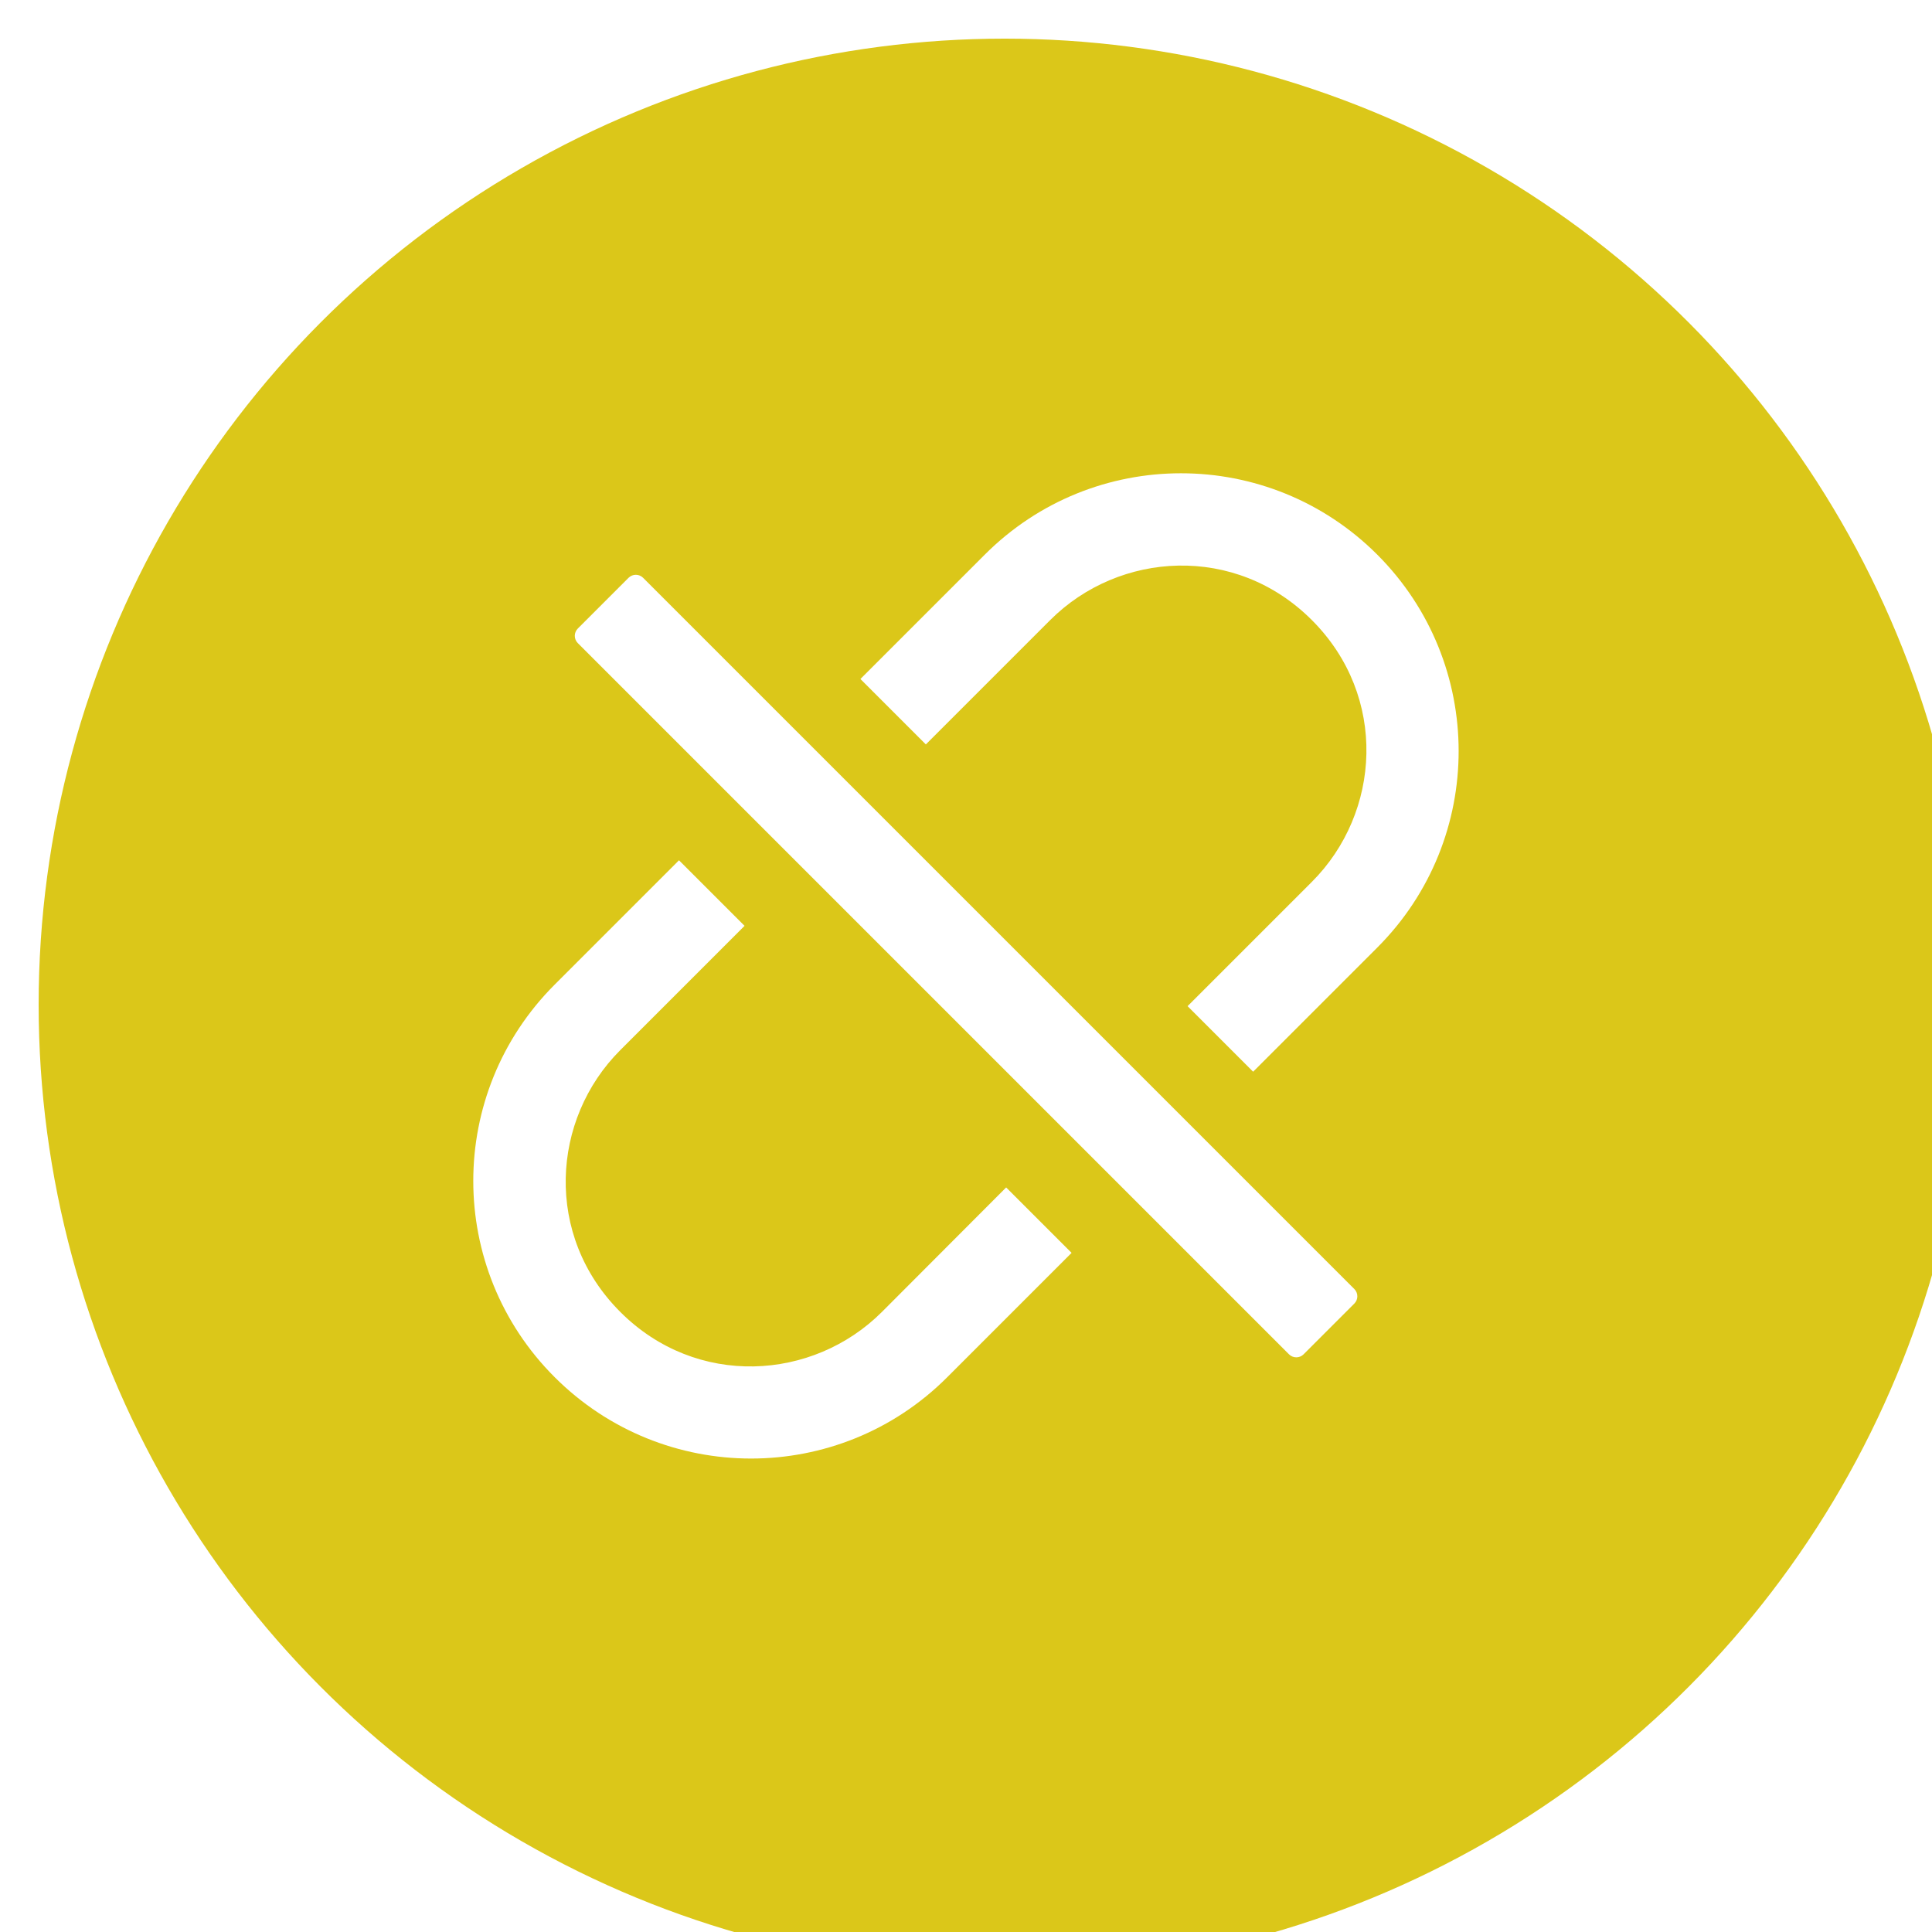 <svg width="1000" height="1000" viewBox="0 0 1000 1000" fill="none" xmlns="http://www.w3.org/2000/svg">
<g filter="url(#filter0_i_204_463)">
<circle cx="500" cy="500" r="500" fill="#DBC719"/>
</g>
<path d="M712.898 287.102C656.719 230.922 565.809 230.922 509.695 287.102L445.348 351.449L479.215 385.316L543.562 320.969C579.289 285.242 639.586 281.457 679.031 320.969C718.543 360.48 714.758 420.711 679.031 456.438L614.684 520.785L648.617 554.719L712.965 490.371C769.012 434.191 769.012 343.281 712.898 287.102ZM456.504 679.031C420.777 714.758 360.48 718.543 321.035 679.031C281.523 639.52 285.309 579.289 321.035 543.562L385.383 479.215L351.449 445.281L287.102 509.629C230.922 565.809 230.922 656.719 287.102 712.832C343.281 768.945 434.191 769.012 490.305 712.832L554.652 648.484L520.785 614.617L456.504 679.031ZM332.855 299.055C331.857 298.066 330.509 297.511 329.104 297.511C327.698 297.511 326.35 298.066 325.352 299.055L299.055 325.352C298.066 326.35 297.511 327.698 297.511 329.104C297.511 330.509 298.066 331.857 299.055 332.855L667.211 701.012C669.27 703.07 672.656 703.07 674.715 701.012L701.012 674.715C703.07 672.656 703.07 669.27 701.012 667.211L332.855 299.055Z" fill="white"/>
<defs>
<filter id="filter0_i_204_463" x="0" y="0" width="1020" height="1020" filterUnits="userSpaceOnUse" color-interpolation-filters="sRGB">
<feFlood flood-opacity="0" result="BackgroundImageFix"/>
<feBlend mode="normal" in="SourceGraphic" in2="BackgroundImageFix" result="shape"/>
<feColorMatrix in="SourceAlpha" type="matrix" values="0 0 0 0 0 0 0 0 0 0 0 0 0 0 0 0 0 0 127 0" result="hardAlpha"/>
<feMorphology radius="20" operator="erode" in="SourceAlpha" result="effect1_innerShadow_204_463"/>
<feOffset dx="20" dy="20"/>
<feGaussianBlur stdDeviation="20"/>
<feComposite in2="hardAlpha" operator="arithmetic" k2="-1" k3="1"/>
<feColorMatrix type="matrix" values="0 0 0 0 0 0 0 0 0 0 0 0 0 0 0 0 0 0 0.25 0"/>
<feBlend mode="normal" in2="shape" result="effect1_innerShadow_204_463"/>
</filter>
</defs>
</svg>
